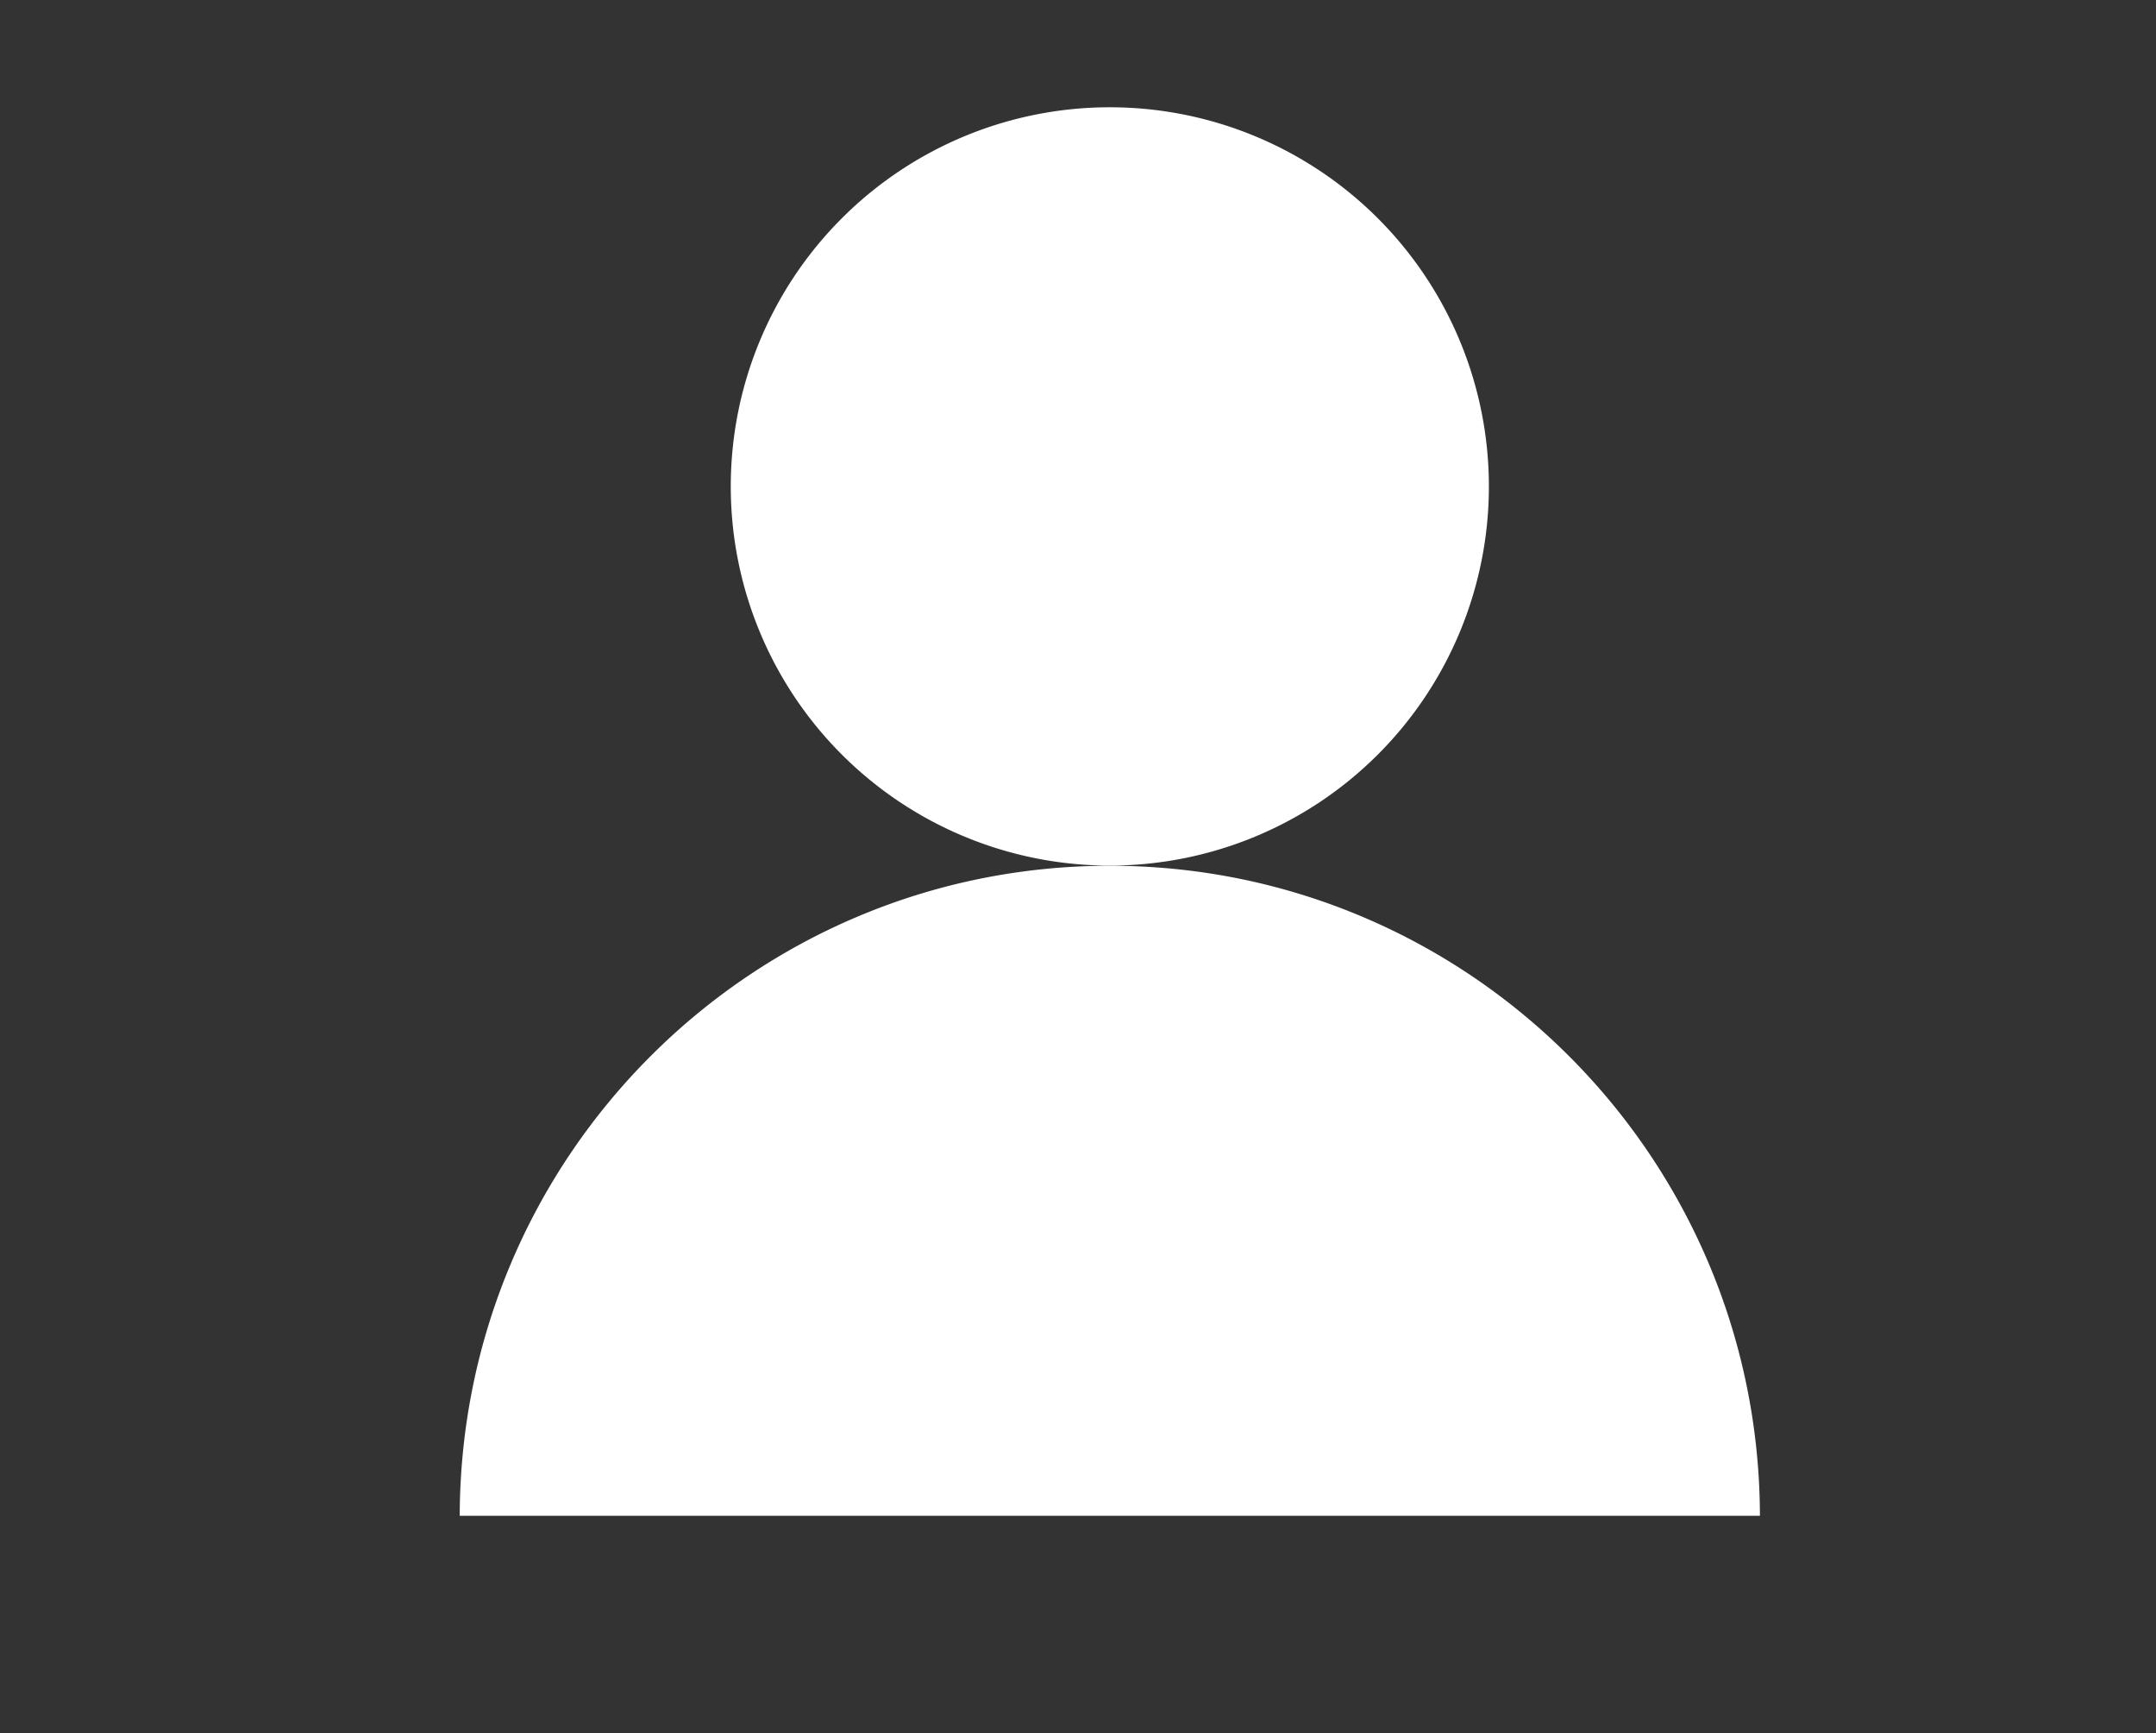 <?xml version="1.0" standalone="no"?><!DOCTYPE svg PUBLIC "-//W3C//DTD SVG 1.1//EN" "http://www.w3.org/Graphics/SVG/1.1/DTD/svg11.dtd"><svg t="1593656874528" class="icon" viewBox="0 0 1274 1024" version="1.1" xmlns="http://www.w3.org/2000/svg" p-id="2886" xmlns:xlink="http://www.w3.org/1999/xlink" width="248.828" height="200"><rect x="0" y="0" width="1274" height="1024" fill="#333333" stroke="none"/><defs><style type="text/css"></style></defs><path d="M655.807 287.36m-223.989 0a218.879 218.879 0 1 0 447.979 0 218.879 218.879 0 1 0-447.979 0ZM1039.956 895.483c-0.49-212.177-172.288-384.03-384.149-384.03-211.863 0-383.66 171.853-384.151 384.03L1039.956 895.483z" p-id="2887" fill="#ffffff"></path></svg>